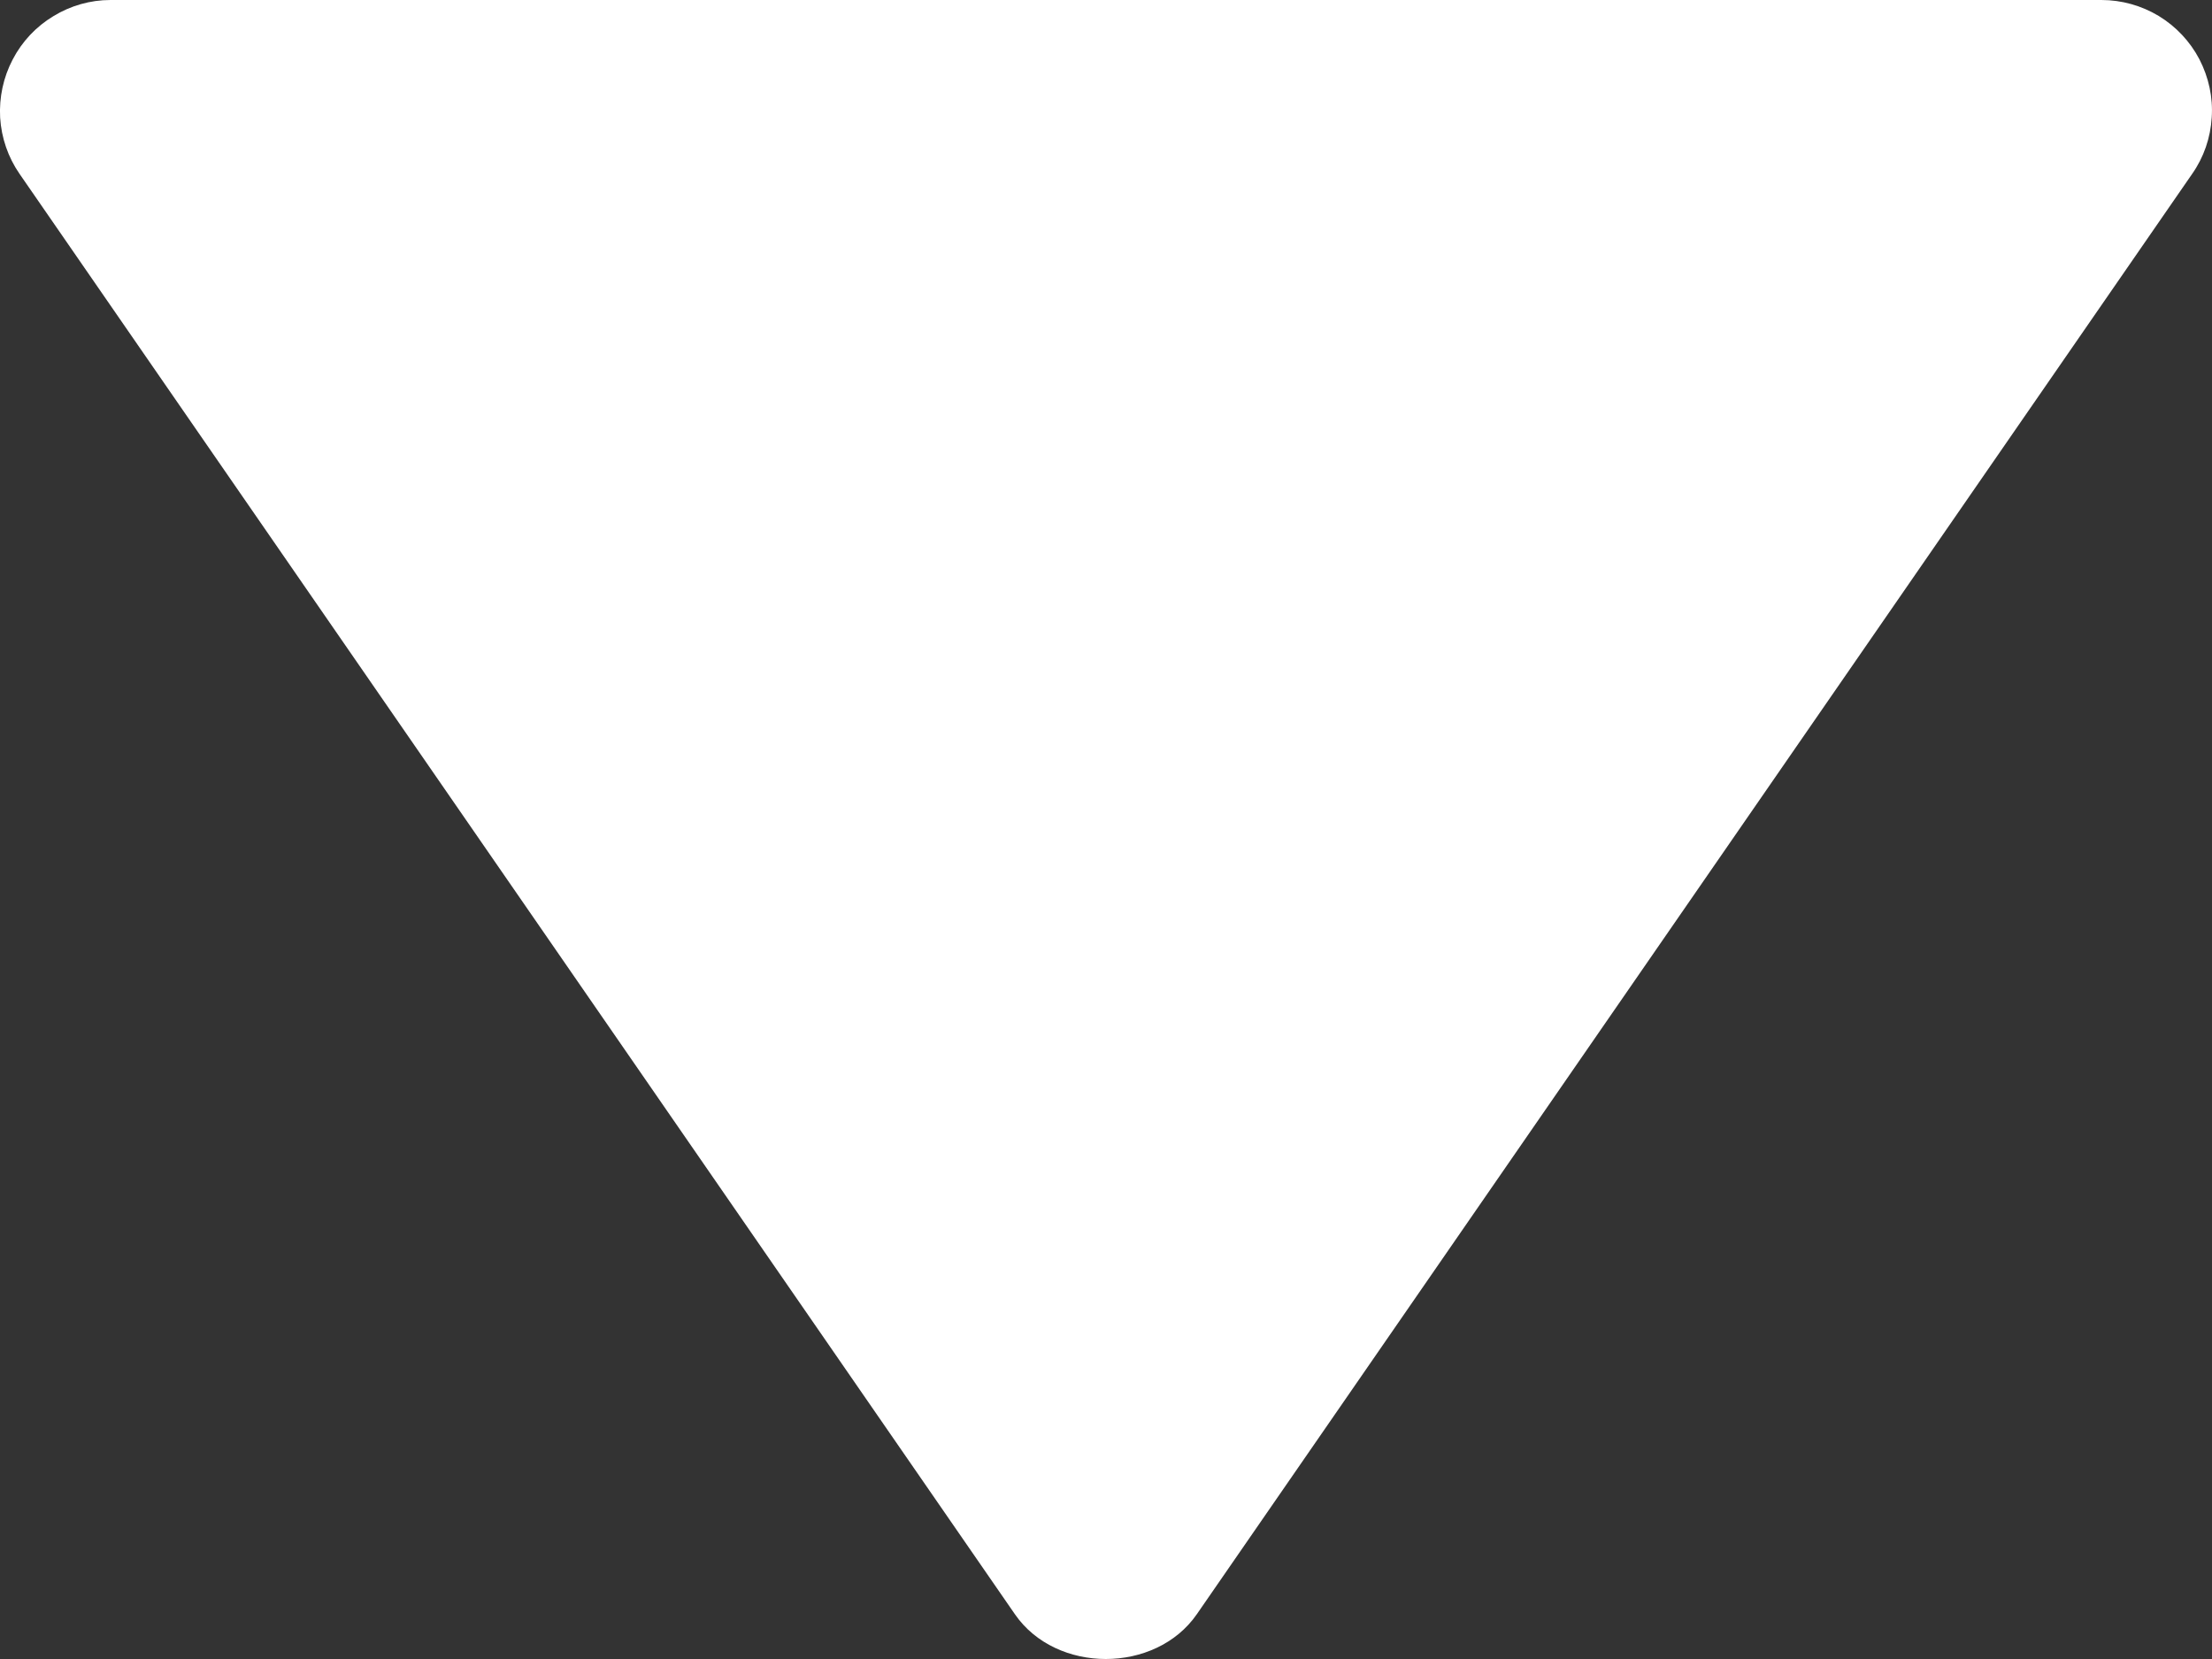 <svg width="16" height="12" viewBox="0 0 16 12" fill="none" xmlns="http://www.w3.org/2000/svg">
<rect x="0" y="0" width="16" height="12" fill="#333333" stroke="none"/>
<path d="M15.2 9.53674e-07H0.799C0.653 0 0.51 0.041 0.386 0.117C0.261 0.192 0.159 0.301 0.092 0.43C0.024 0.559 -0.007 0.705 0.001 0.851C0.01 0.996 0.058 1.137 0.141 1.257L7.341 11.676C7.639 12.108 8.358 12.108 8.657 11.676L15.857 1.257C15.941 1.137 15.989 0.997 15.998 0.85C16.008 0.704 15.976 0.559 15.909 0.429C15.841 0.299 15.739 0.191 15.614 0.115C15.489 0.04 15.346 -0 15.2 9.53674e-07Z" fill="white"/>
</svg>
